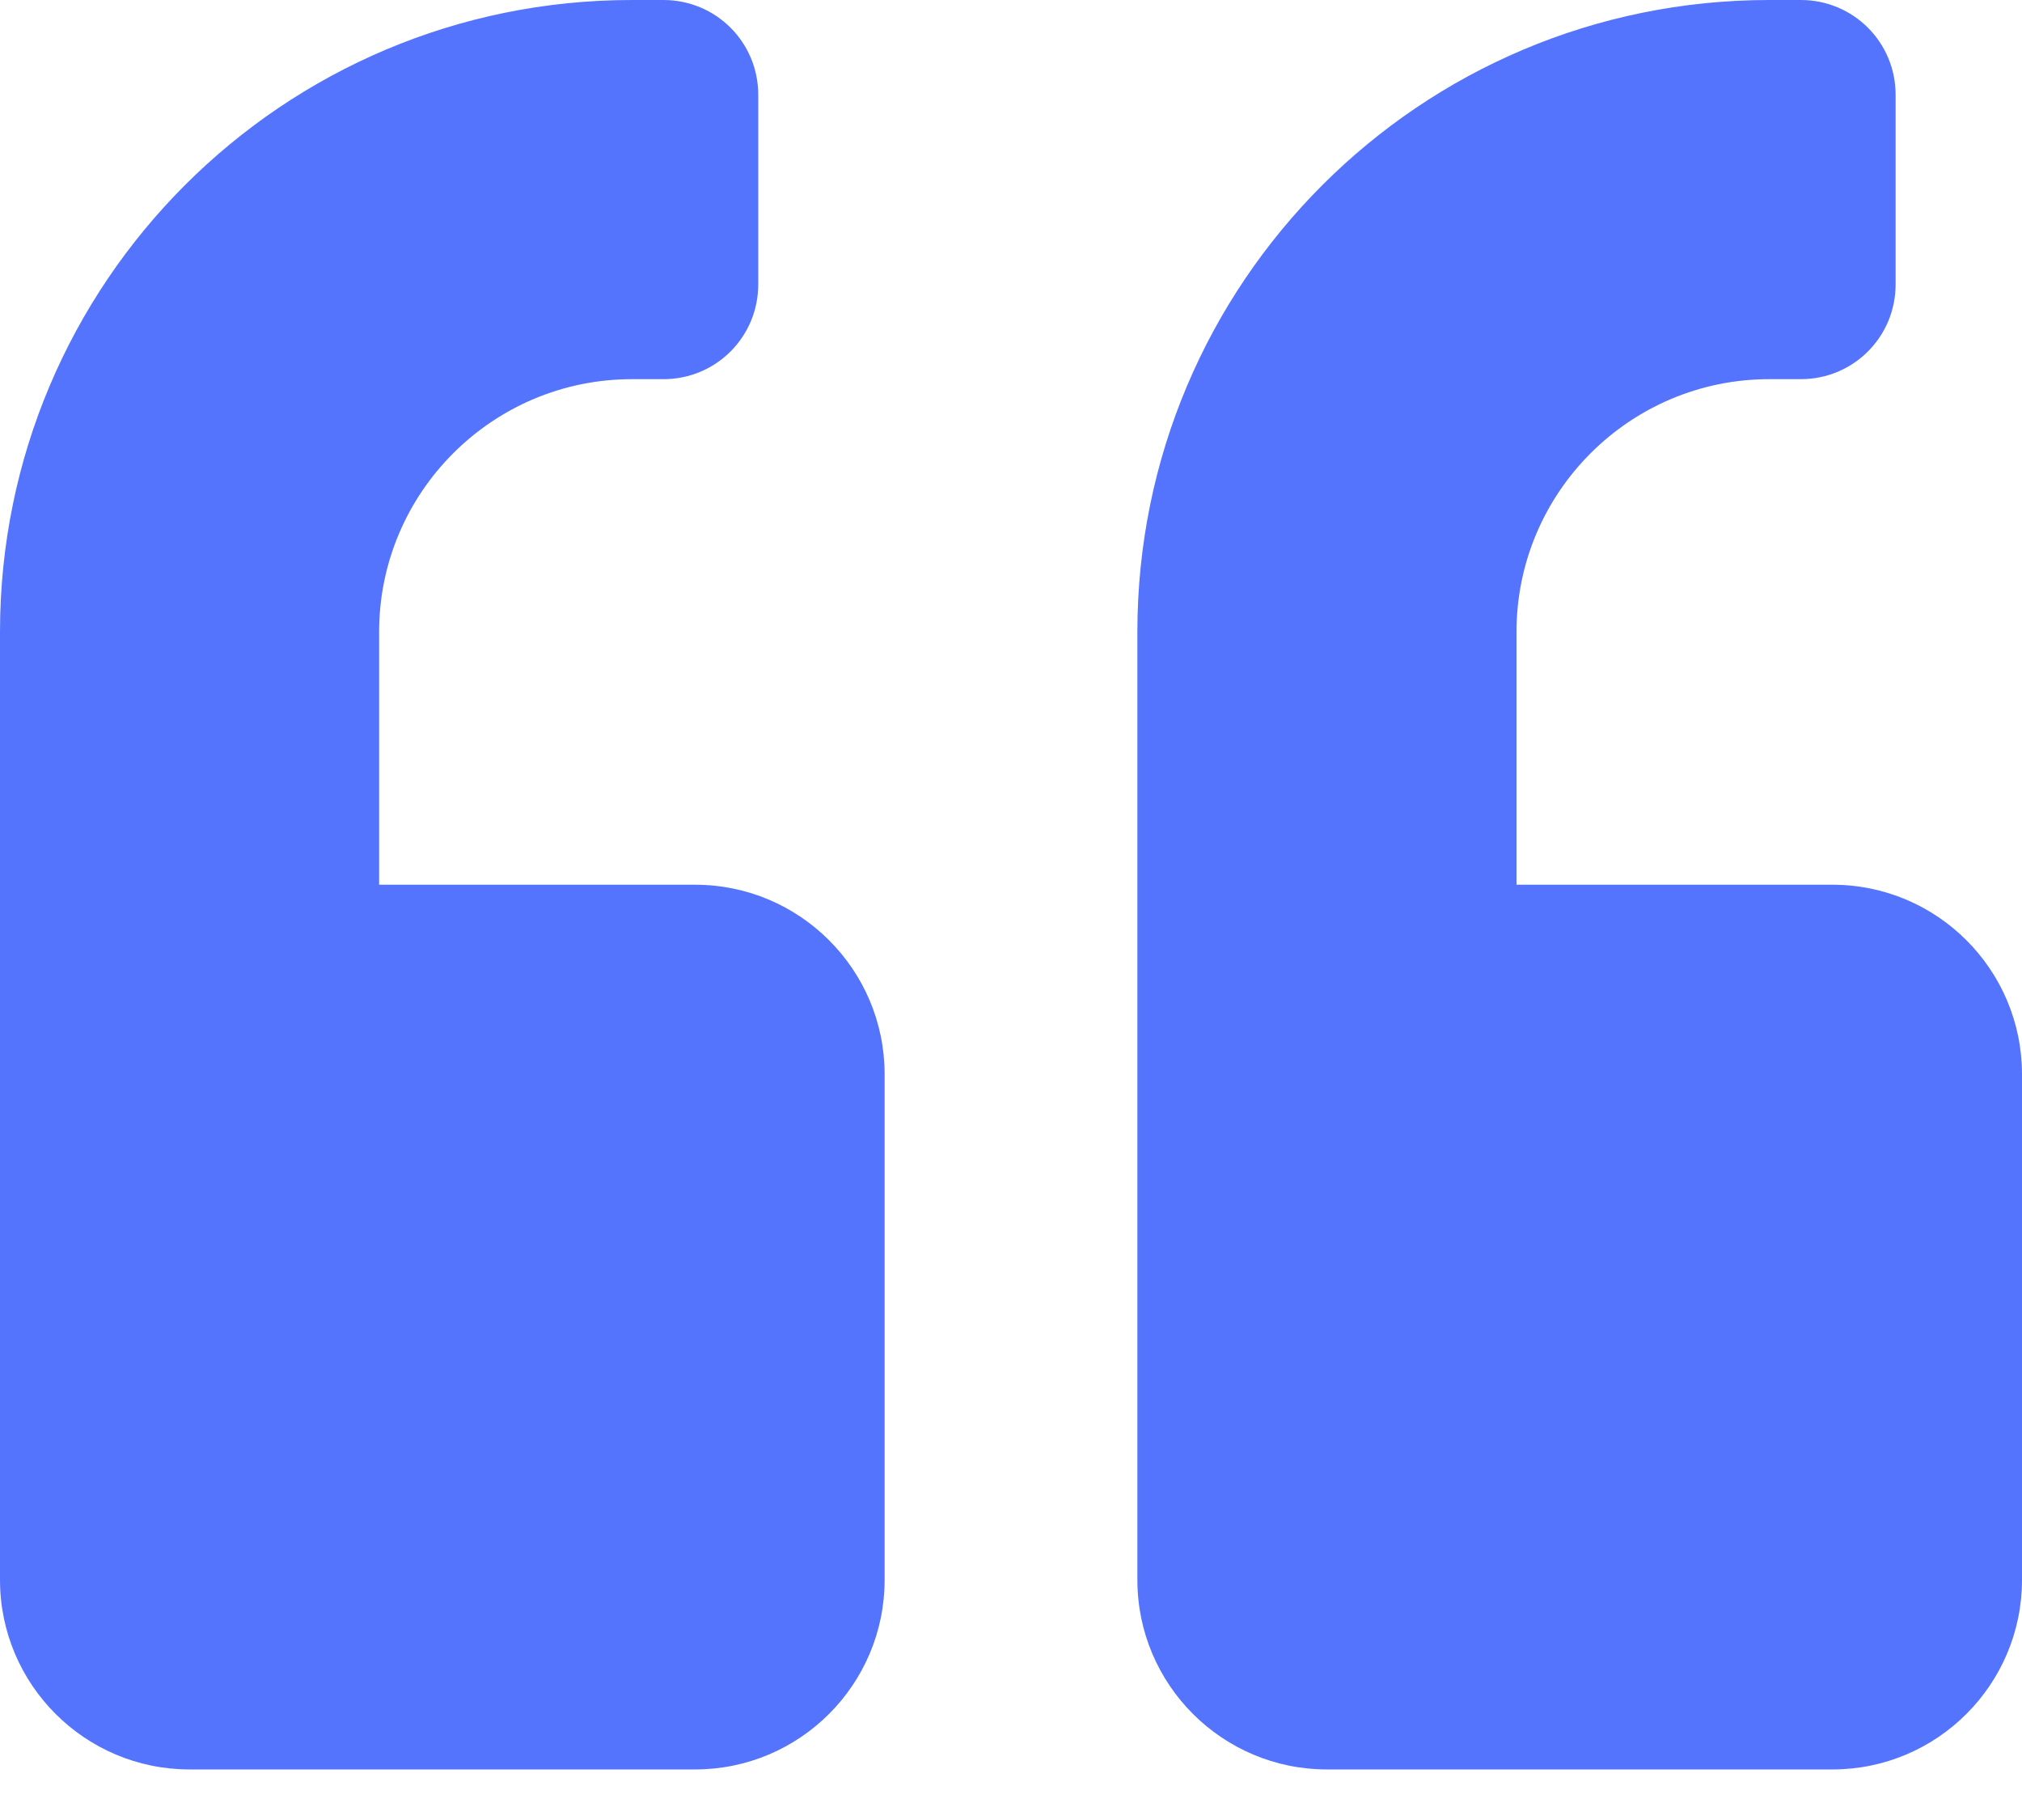 <svg width="20" height="18" viewBox="0 0 20 18" fill="none" xmlns="http://www.w3.org/2000/svg">
<path d="M18.125 8.75H15V6.25C15 4.871 16.121 3.75 17.5 3.75H17.812C18.332 3.75 18.75 3.332 18.75 2.812V0.938C18.75 0.418 18.332 0 17.812 0H17.5C14.047 0 11.25 2.797 11.25 6.25V15.625C11.25 16.66 12.09 17.5 13.125 17.5H18.125C19.16 17.5 20 16.66 20 15.625V10.625C20 9.59 19.16 8.75 18.125 8.75ZM6.875 8.75H3.75V6.25C3.75 4.871 4.871 3.75 6.25 3.75H6.562C7.082 3.75 7.5 3.332 7.5 2.812V0.938C7.5 0.418 7.082 0 6.562 0H6.25C2.797 0 0 2.797 0 6.25V15.625C0 16.66 0.84 17.5 1.875 17.5H6.875C7.91 17.5 8.75 16.66 8.75 15.625V10.625C8.75 9.59 7.91 8.75 6.875 8.75Z" fill="#5474FD"/>
</svg>
